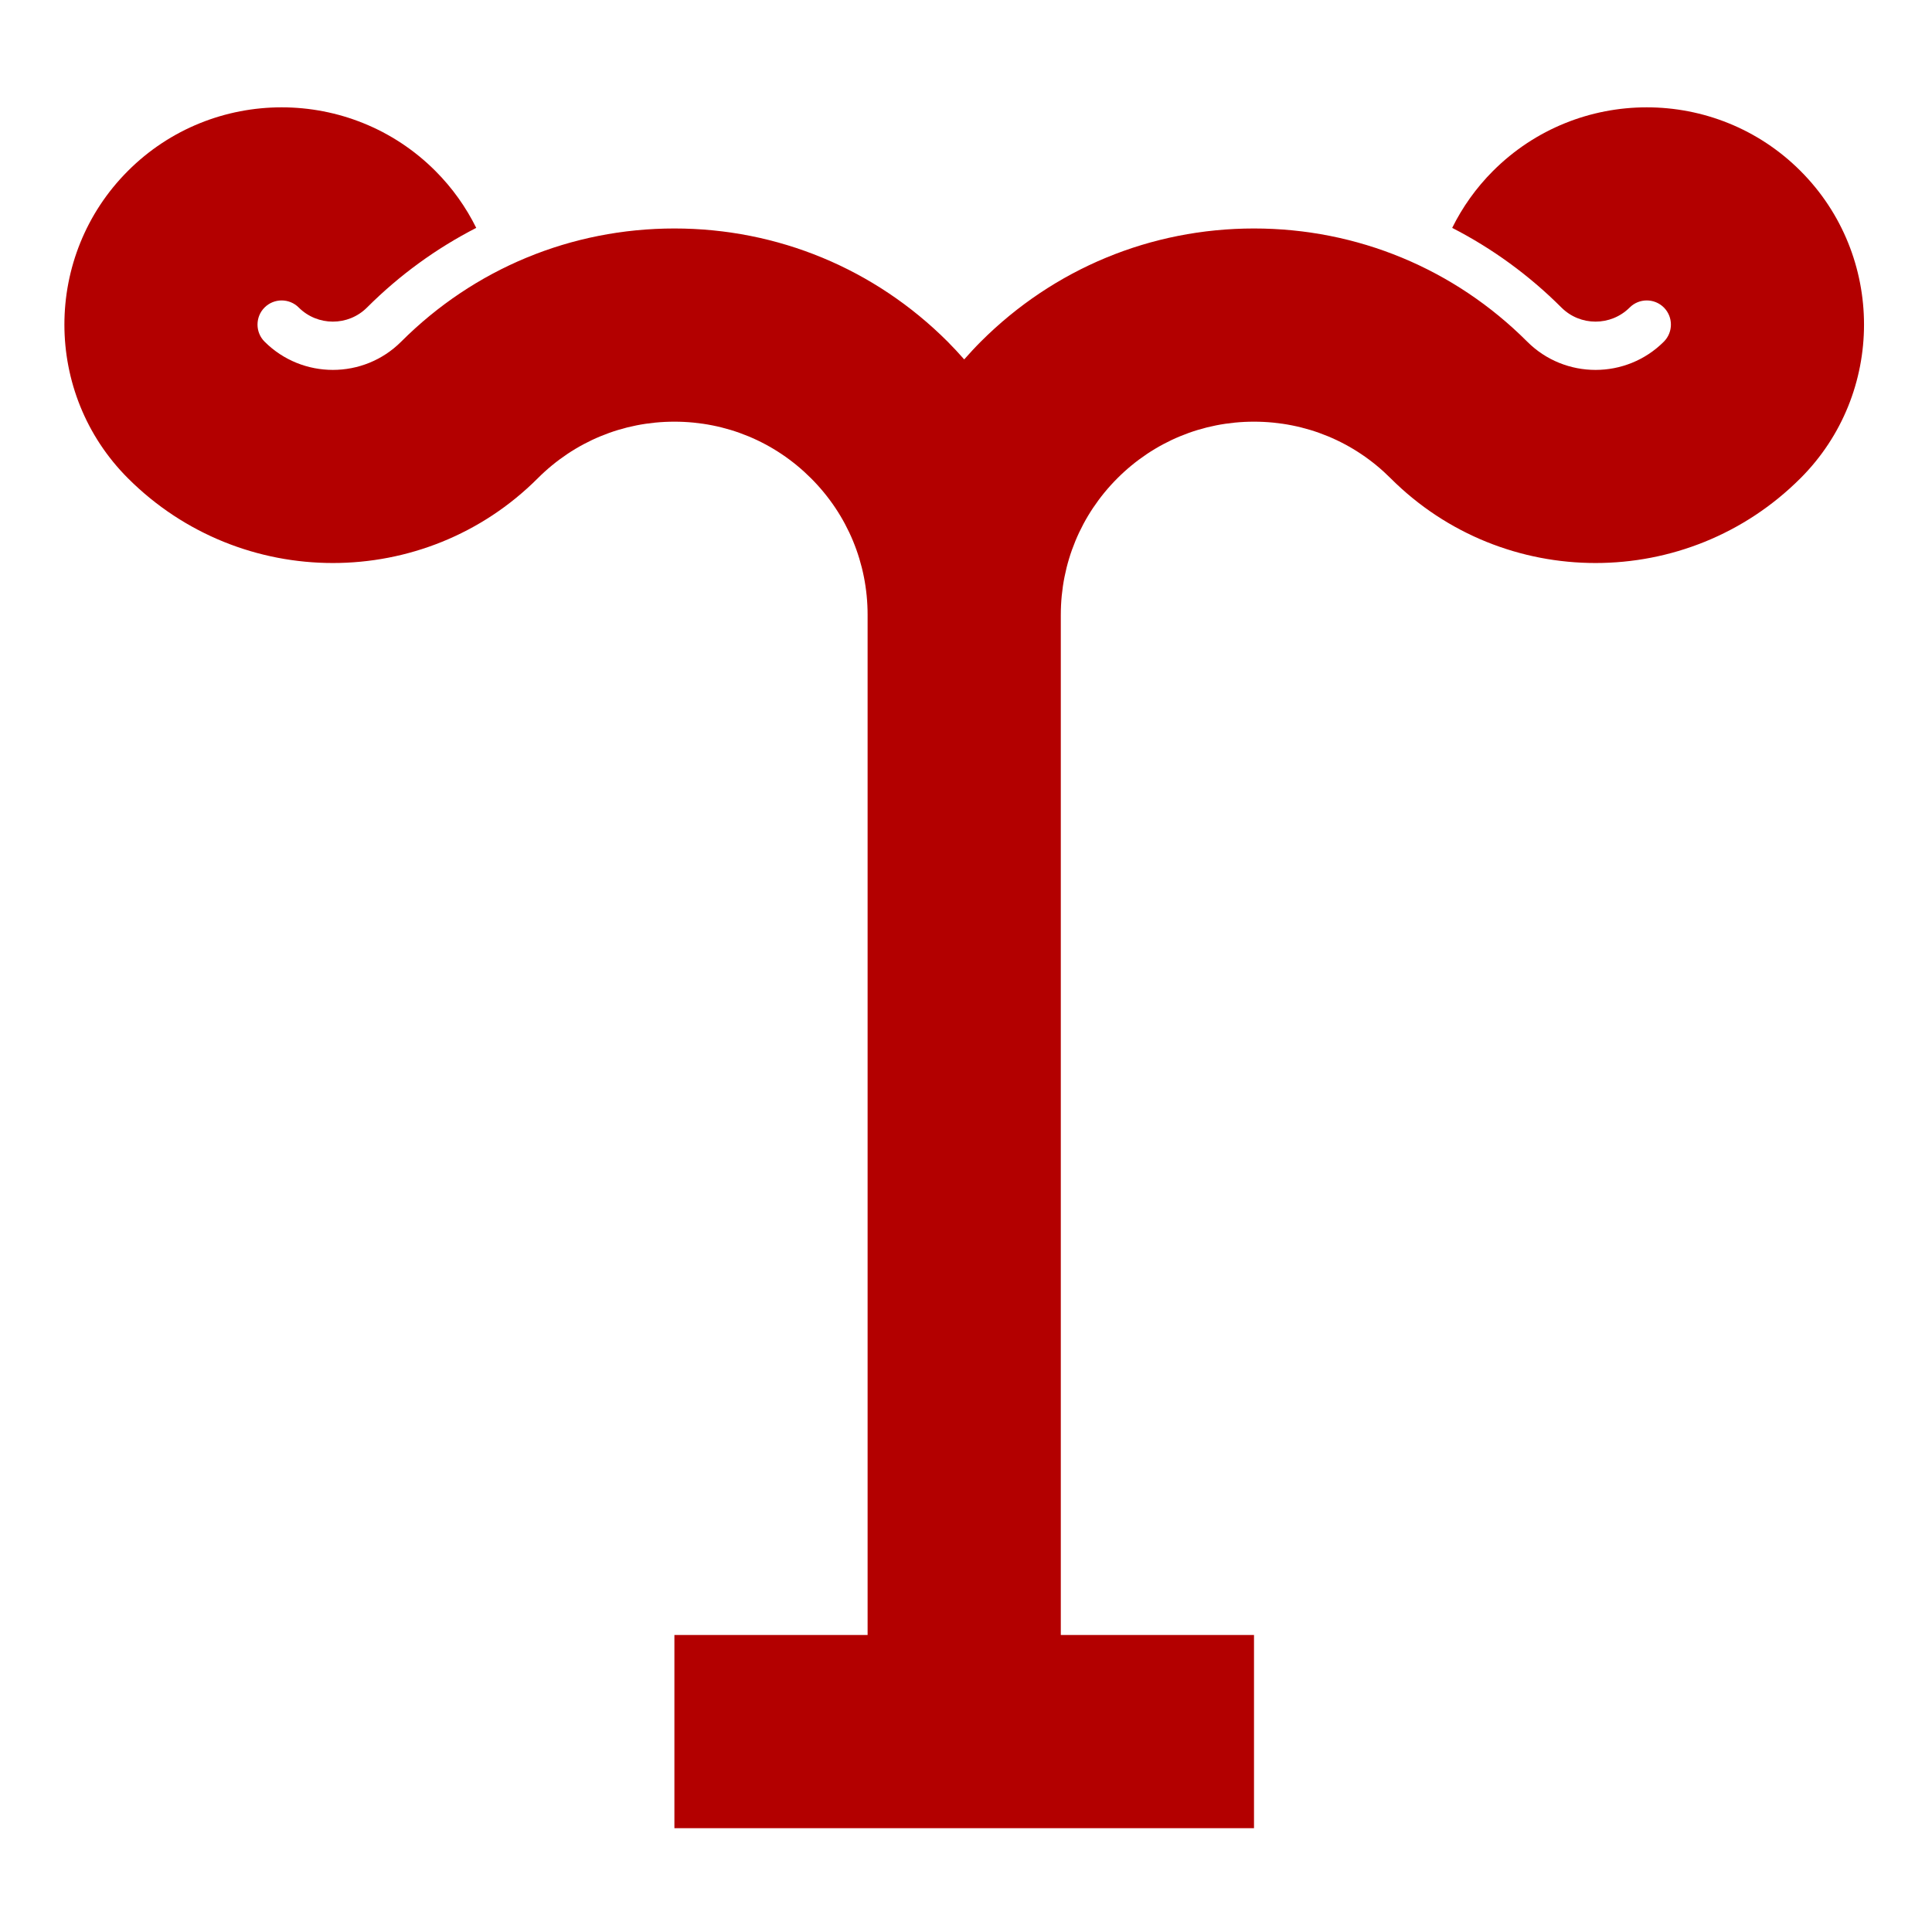 <svg height='100px' width='100px'  fill="#B30000" xmlns="http://www.w3.org/2000/svg" viewBox="0 0 100 100" x="0px" y="0px"><path d="M93.191,8.845 C88.805,4.459 81.668,4.459 77.282,8.845 L77.281,8.845 C76.396,9.731 75.692,10.73 75.165,11.795 C77.225,12.852 79.132,14.232 80.817,15.916 C81.792,16.891 83.376,16.891 84.351,15.918 C84.352,15.918 84.352,15.917 84.353,15.916 C84.596,15.673 84.916,15.551 85.236,15.551 C85.557,15.551 85.877,15.673 86.121,15.916 C86.608,16.404 86.608,17.197 86.121,17.684 L86.121,17.684 C84.171,19.634 80.999,19.634 79.049,17.684 C75.272,13.907 70.249,11.826 64.907,11.826 C59.565,11.826 54.543,13.907 50.765,17.684 C50.467,17.982 50.184,18.29 49.907,18.603 C49.631,18.29 49.347,17.982 49.05,17.684 C45.272,13.907 40.249,11.826 34.907,11.826 C29.565,11.826 24.543,13.907 20.765,17.684 C18.816,19.634 15.644,19.633 13.694,17.684 L13.694,17.684 C13.207,17.197 13.207,16.404 13.694,15.916 C13.938,15.673 14.258,15.551 14.578,15.551 C14.898,15.551 15.218,15.673 15.462,15.916 C15.463,15.917 15.463,15.918 15.463,15.918 C16.439,16.891 18.023,16.891 18.998,15.916 C20.683,14.232 22.59,12.852 24.65,11.795 C24.122,10.73 23.419,9.731 22.533,8.845 L22.533,8.845 C18.146,4.459 11.009,4.459 6.623,8.845 C2.237,13.232 2.237,20.369 6.623,24.755 L6.623,24.755 C12.472,30.604 21.988,30.604 27.836,24.755 C29.725,22.866 32.236,21.826 34.907,21.826 C37.578,21.826 40.09,22.866 41.978,24.755 C43.867,26.644 44.907,29.155 44.907,31.826 L44.907,84.626 L34.907,84.626 L34.907,94.626 L44.907,94.626 L54.907,94.626 L64.907,94.626 L64.907,84.626 L54.907,84.626 L54.907,31.826 C54.907,29.155 55.948,26.644 57.836,24.755 C59.725,22.866 62.236,21.826 64.907,21.826 C67.578,21.826 70.09,22.866 71.978,24.755 C77.827,30.604 87.343,30.604 93.191,24.755 L93.192,24.755 C97.578,20.369 97.578,13.232 93.191,8.845"></path></svg>